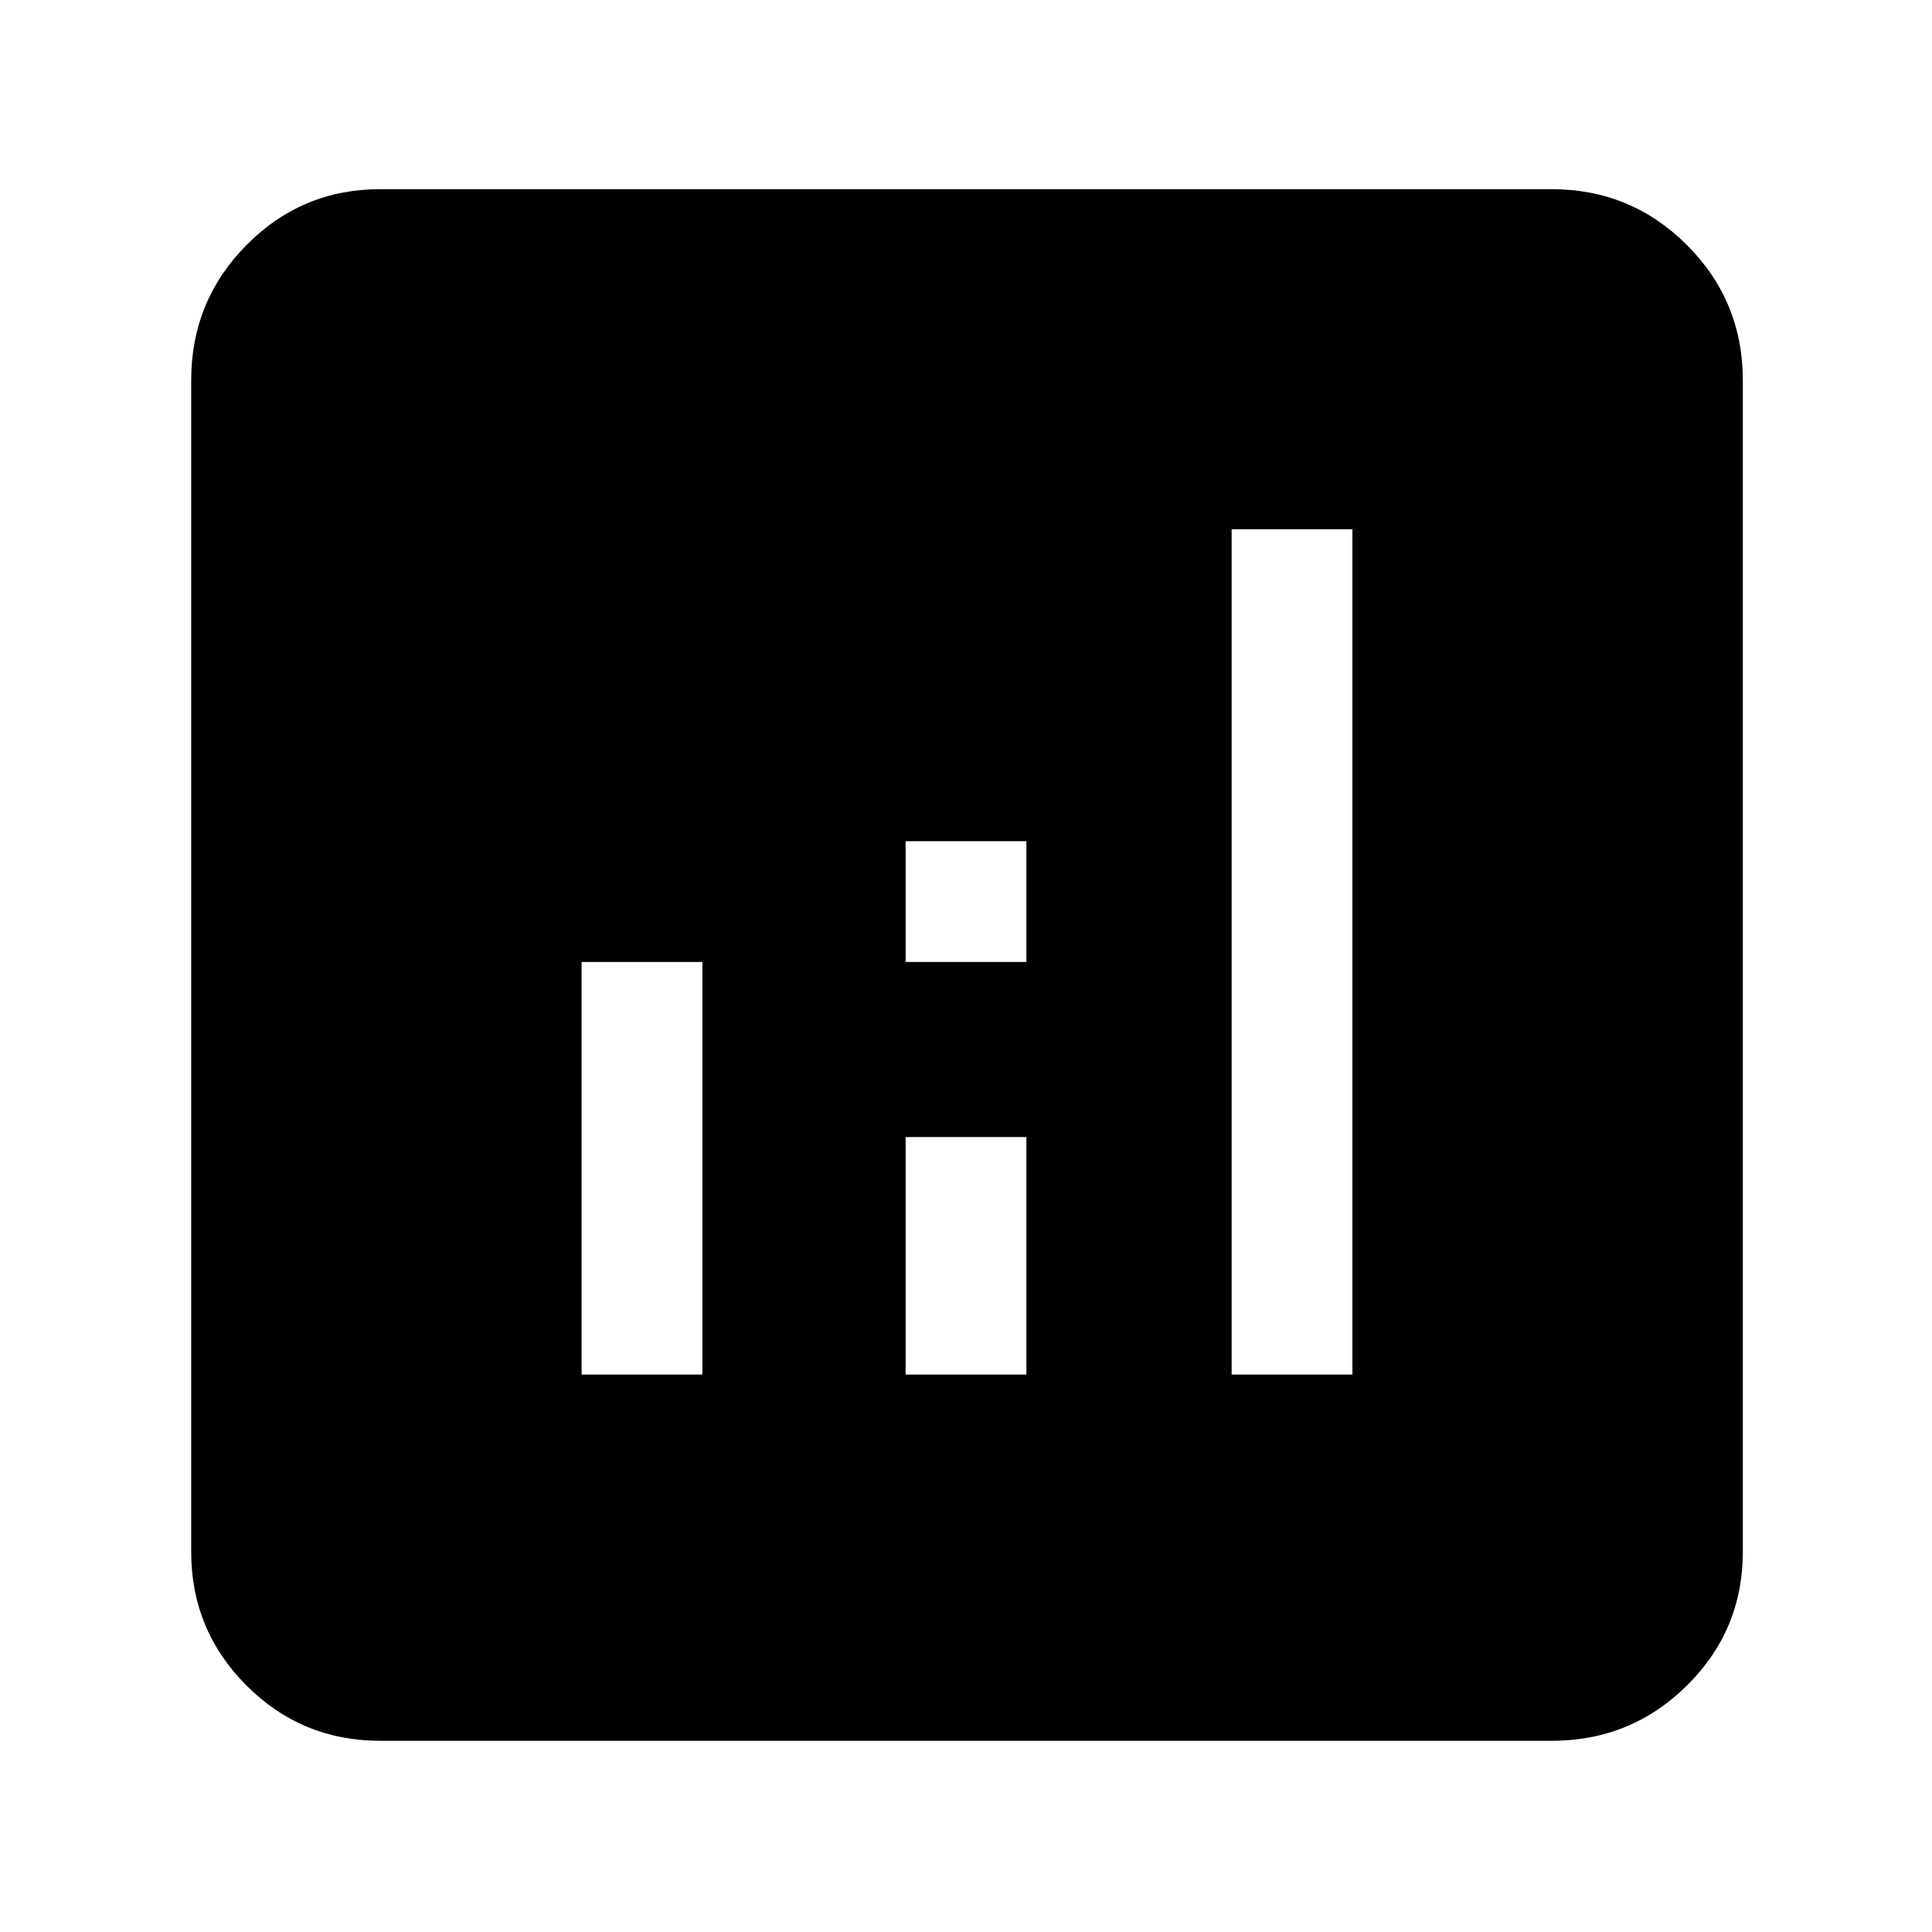 <svg xmlns="http://www.w3.org/2000/svg" height="48" viewBox="0 -960 960 960" width="48"><path d="M289-277h60v-205h-60v205Zm323 0h60v-420h-60v420Zm-162 0h60v-118h-60v118Zm0-205h60v-60h-60v60ZM189-95q-39.05 0-66.53-27.47Q95-149.95 95-189v-582q0-39.46 27.47-67.23Q149.95-866 189-866h582q39.46 0 67.23 27.77Q866-810.46 866-771v582q0 39.05-27.77 66.53Q810.46-95 771-95H189Z"/></svg>